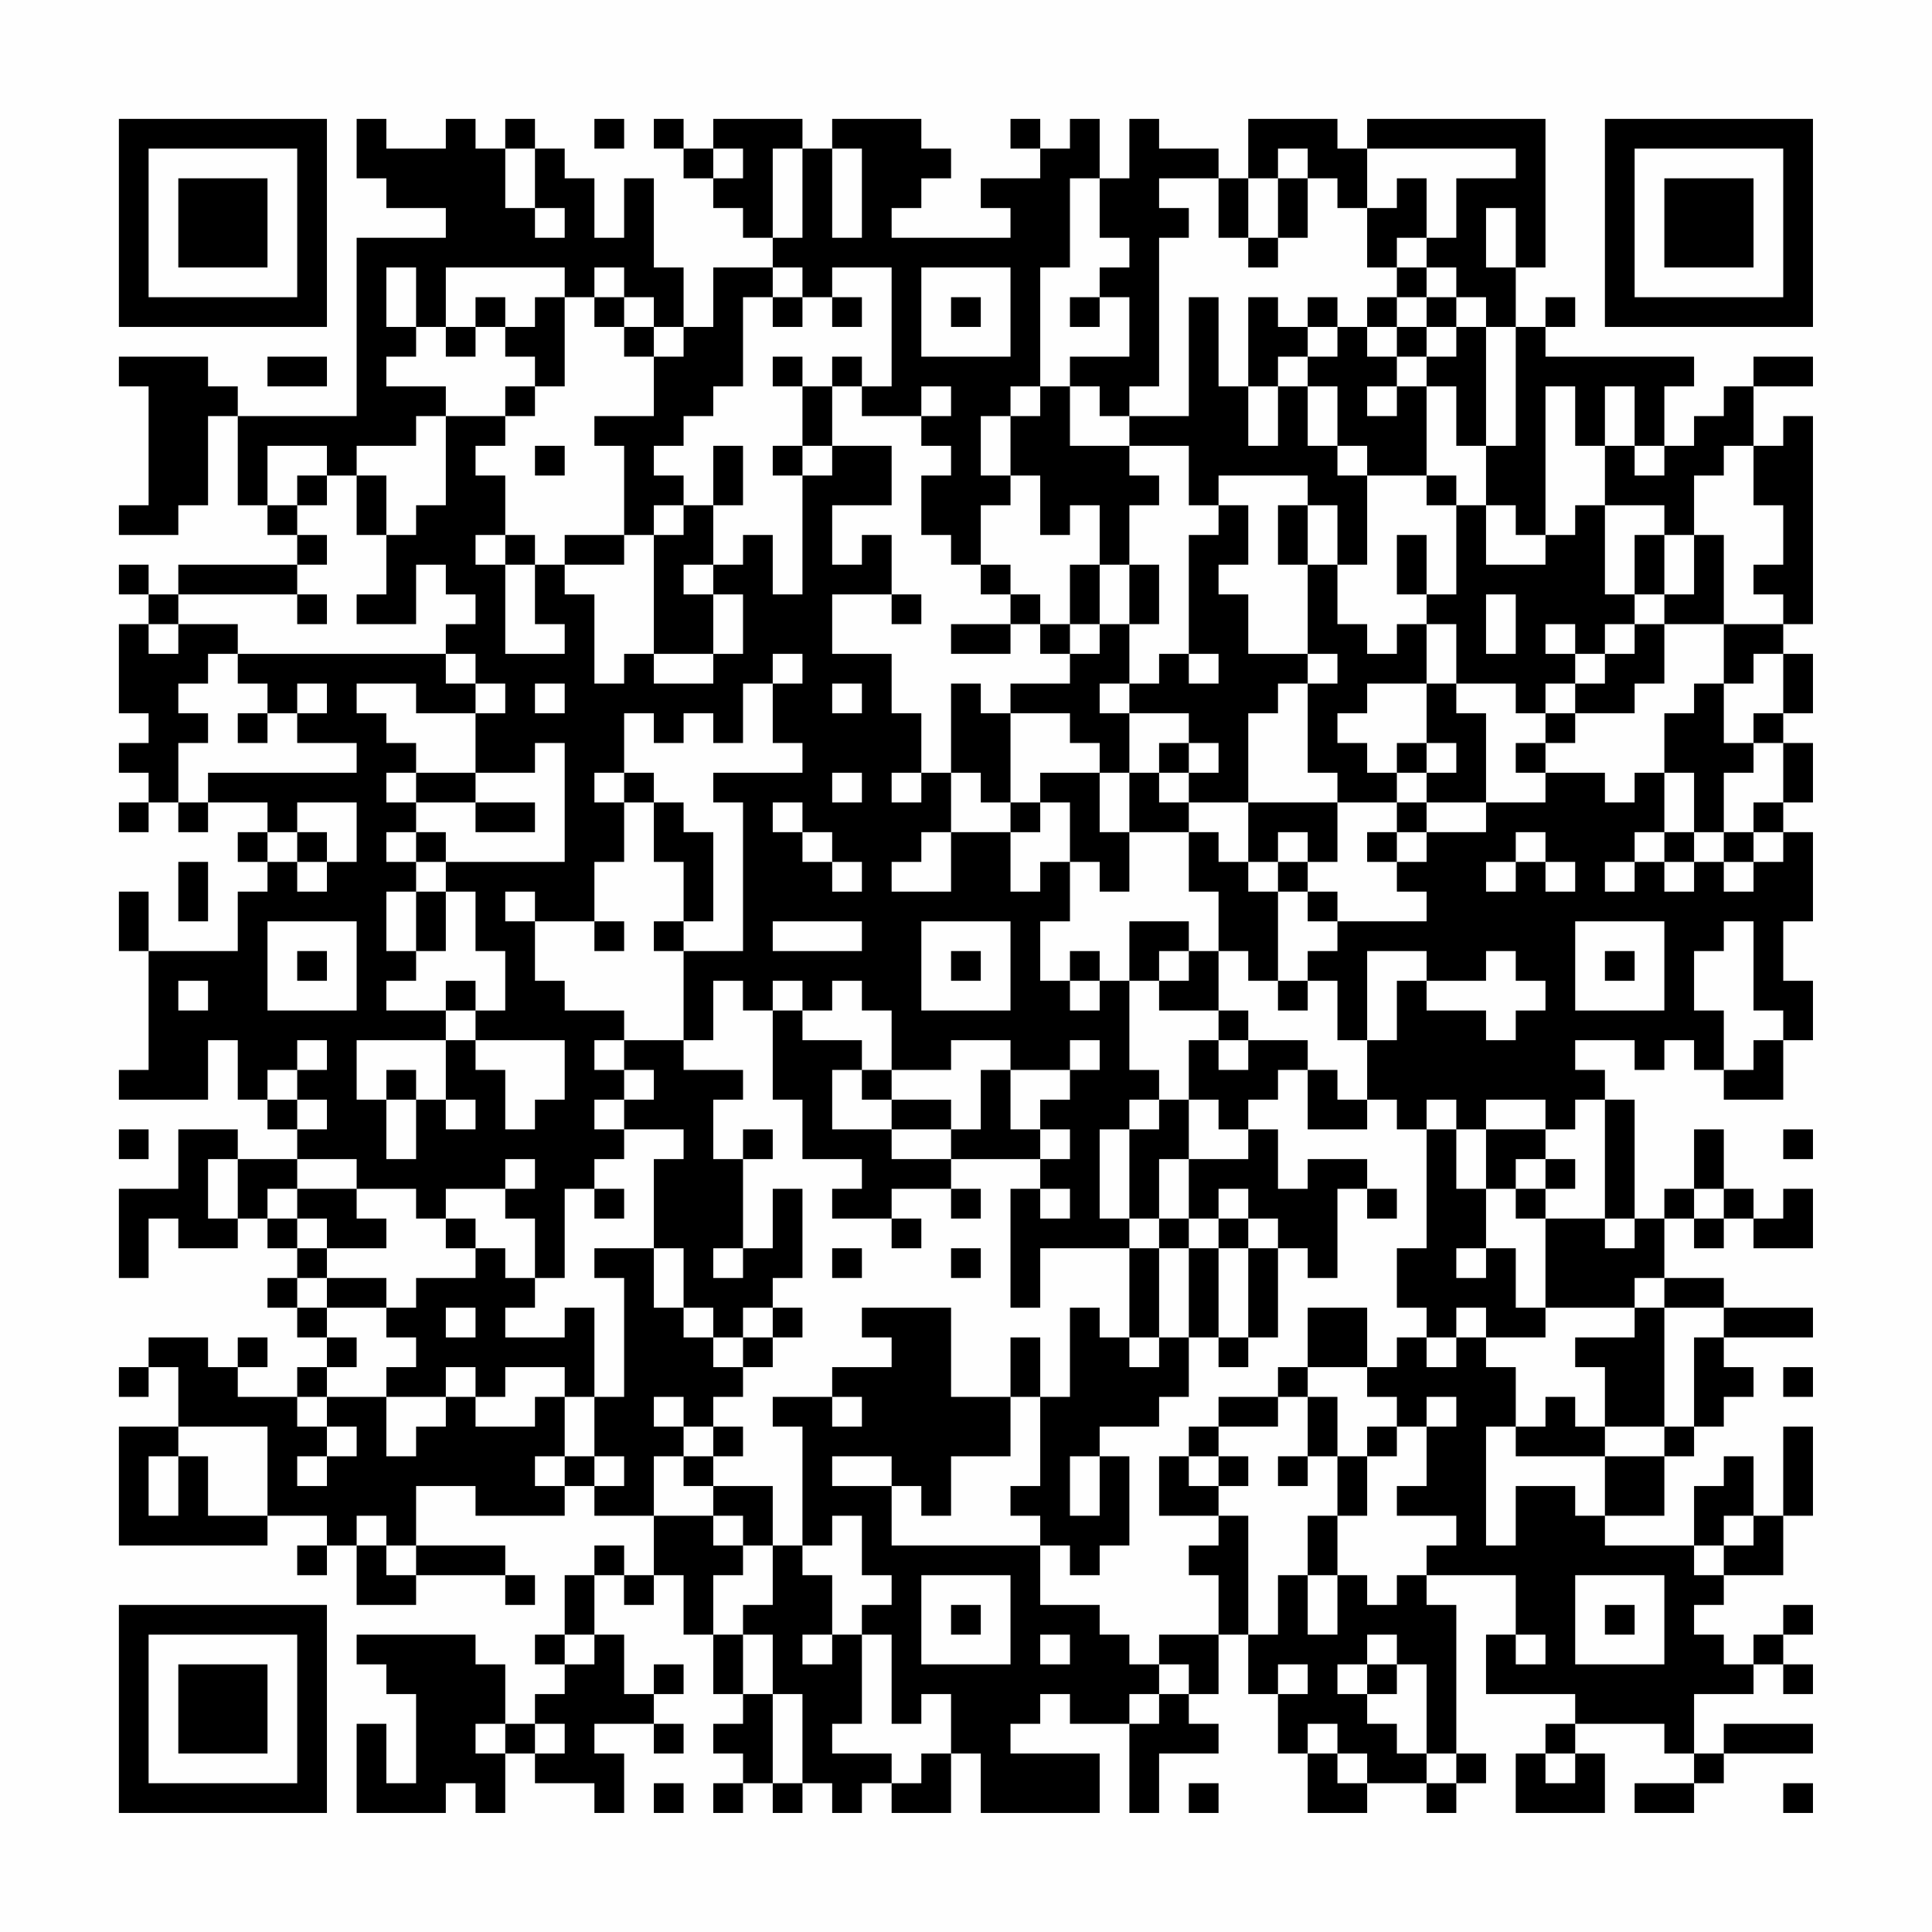 <?xml version="1.0" encoding="UTF-8"?>
<svg xmlns="http://www.w3.org/2000/svg" version="1.1" width="300" height="300" viewBox="0 0 300 300"><rect x="0" y="0" width="300" height="300" fill="#fefefe"/><g transform="scale(4.615)"><g transform="translate(4,4)"><path fill-rule="evenodd" d="M8 0L8 2L9 2L9 3L11 3L11 4L8 4L8 10L4 10L4 9L3 9L3 8L0 8L0 9L1 9L1 13L0 13L0 14L2 14L2 13L3 13L3 10L4 10L4 13L5 13L5 14L6 14L6 15L2 15L2 16L1 16L1 15L0 15L0 16L1 16L1 17L0 17L0 20L1 20L1 21L0 21L0 22L1 22L1 23L0 23L0 24L1 24L1 23L2 23L2 24L3 24L3 23L5 23L5 24L4 24L4 25L5 25L5 26L4 26L4 28L1 28L1 26L0 26L0 28L1 28L1 32L0 32L0 33L3 33L3 31L4 31L4 33L5 33L5 34L6 34L6 35L4 35L4 34L2 34L2 36L0 36L0 39L1 39L1 37L2 37L2 38L4 38L4 37L5 37L5 38L6 38L6 39L5 39L5 40L6 40L6 41L7 41L7 42L6 42L6 43L4 43L4 42L5 42L5 41L4 41L4 42L3 42L3 41L1 41L1 42L0 42L0 43L1 43L1 42L2 42L2 44L0 44L0 48L5 48L5 47L7 47L7 48L6 48L6 49L7 49L7 48L8 48L8 50L10 50L10 49L13 49L13 50L14 50L14 49L13 49L13 48L10 48L10 46L12 46L12 47L15 47L15 46L16 46L16 47L18 47L18 49L17 49L17 48L16 48L16 49L15 49L15 51L14 51L14 52L15 52L15 53L14 53L14 54L13 54L13 52L12 52L12 51L8 51L8 52L9 52L9 53L10 53L10 56L9 56L9 54L8 54L8 57L11 57L11 56L12 56L12 57L13 57L13 55L14 55L14 56L16 56L16 57L17 57L17 55L16 55L16 54L18 54L18 55L19 55L19 54L18 54L18 53L19 53L19 52L18 52L18 53L17 53L17 51L16 51L16 49L17 49L17 50L18 50L18 49L19 49L19 51L20 51L20 53L21 53L21 54L20 54L20 55L21 55L21 56L20 56L20 57L21 57L21 56L22 56L22 57L23 57L23 56L24 56L24 57L25 57L25 56L26 56L26 57L28 57L28 55L29 55L29 57L33 57L33 55L30 55L30 54L31 54L31 53L32 53L32 54L34 54L34 57L35 57L35 55L37 55L37 54L36 54L36 53L37 53L37 51L38 51L38 53L39 53L39 55L40 55L40 57L42 57L42 56L44 56L44 57L45 57L45 56L46 56L46 55L45 55L45 50L44 50L44 49L47 49L47 51L46 51L46 53L49 53L49 54L48 54L48 55L47 55L47 57L50 57L50 55L49 55L49 54L52 54L52 55L53 55L53 56L51 56L51 57L53 57L53 56L54 56L54 55L57 55L57 54L54 54L54 55L53 55L53 53L55 53L55 52L56 52L56 53L57 53L57 52L56 52L56 51L57 51L57 50L56 50L56 51L55 51L55 52L54 52L54 51L53 51L53 50L54 50L54 49L56 49L56 47L57 47L57 44L56 44L56 47L55 47L55 45L54 45L54 46L53 46L53 48L50 48L50 47L52 47L52 45L53 45L53 44L54 44L54 43L55 43L55 42L54 42L54 41L57 41L57 40L54 40L54 39L52 39L52 37L53 37L53 38L54 38L54 37L55 37L55 38L57 38L57 36L56 36L56 37L55 37L55 36L54 36L54 34L53 34L53 36L52 36L52 37L51 37L51 33L50 33L50 32L49 32L49 31L51 31L51 32L52 32L52 31L53 31L53 32L54 32L54 33L56 33L56 31L57 31L57 29L56 29L56 27L57 27L57 24L56 24L56 23L57 23L57 21L56 21L56 20L57 20L57 18L56 18L56 17L57 17L57 10L56 10L56 11L55 11L55 9L57 9L57 8L55 8L55 9L54 9L54 10L53 10L53 11L52 11L52 9L53 9L53 8L48 8L48 7L49 7L49 6L48 6L48 7L47 7L47 5L48 5L48 0L42 0L42 1L41 1L41 0L38 0L38 2L37 2L37 1L35 1L35 0L34 0L34 2L33 2L33 0L32 0L32 1L31 1L31 0L30 0L30 1L31 1L31 2L29 2L29 3L30 3L30 4L26 4L26 3L27 3L27 2L28 2L28 1L27 1L27 0L24 0L24 1L23 1L23 0L20 0L20 1L19 1L19 0L18 0L18 1L19 1L19 2L20 2L20 3L21 3L21 4L22 4L22 5L20 5L20 7L19 7L19 5L18 5L18 2L17 2L17 4L16 4L16 2L15 2L15 1L14 1L14 0L13 0L13 1L12 1L12 0L11 0L11 1L9 1L9 0ZM16 0L16 1L17 1L17 0ZM13 1L13 3L14 3L14 4L15 4L15 3L14 3L14 1ZM20 1L20 2L21 2L21 1ZM22 1L22 4L23 4L23 1ZM24 1L24 4L25 4L25 1ZM39 1L39 2L38 2L38 4L37 4L37 2L35 2L35 3L36 3L36 4L35 4L35 9L34 9L34 10L33 10L33 9L32 9L32 8L34 8L34 6L33 6L33 5L34 5L34 4L33 4L33 2L32 2L32 5L31 5L31 9L30 9L30 10L29 10L29 12L30 12L30 13L29 13L29 15L28 15L28 14L27 14L27 12L28 12L28 11L27 11L27 10L28 10L28 9L27 9L27 10L25 10L25 9L26 9L26 5L24 5L24 6L23 6L23 5L22 5L22 6L21 6L21 9L20 9L20 10L19 10L19 11L18 11L18 12L19 12L19 13L18 13L18 14L17 14L17 11L16 11L16 10L18 10L18 8L19 8L19 7L18 7L18 6L17 6L17 5L16 5L16 6L15 6L15 5L11 5L11 7L10 7L10 5L9 5L9 7L10 7L10 8L9 8L9 9L11 9L11 10L10 10L10 11L8 11L8 12L7 12L7 11L5 11L5 13L6 13L6 14L7 14L7 15L6 15L6 16L2 16L2 17L1 17L1 18L2 18L2 17L4 17L4 18L3 18L3 19L2 19L2 20L3 20L3 21L2 21L2 23L3 23L3 22L8 22L8 21L6 21L6 20L7 20L7 19L6 19L6 20L5 20L5 19L4 19L4 18L11 18L11 19L12 19L12 20L10 20L10 19L8 19L8 20L9 20L9 21L10 21L10 22L9 22L9 23L10 23L10 24L9 24L9 25L10 25L10 26L9 26L9 28L10 28L10 29L9 29L9 30L11 30L11 31L8 31L8 33L9 33L9 35L10 35L10 33L11 33L11 34L12 34L12 33L11 33L11 31L12 31L12 32L13 32L13 34L14 34L14 33L15 33L15 31L12 31L12 30L13 30L13 28L12 28L12 26L11 26L11 25L15 25L15 21L14 21L14 22L12 22L12 20L13 20L13 19L12 19L12 18L11 18L11 17L12 17L12 16L11 16L11 15L10 15L10 17L8 17L8 16L9 16L9 14L10 14L10 13L11 13L11 10L13 10L13 11L12 11L12 12L13 12L13 14L12 14L12 15L13 15L13 18L15 18L15 17L14 17L14 15L15 15L15 16L16 16L16 19L17 19L17 18L18 18L18 19L20 19L20 18L21 18L21 16L20 16L20 15L21 15L21 14L22 14L22 16L23 16L23 12L24 12L24 11L26 11L26 13L24 13L24 15L25 15L25 14L26 14L26 16L24 16L24 18L26 18L26 20L27 20L27 22L26 22L26 23L27 23L27 22L28 22L28 24L27 24L27 25L26 25L26 26L28 26L28 24L30 24L30 26L31 26L31 25L32 25L32 27L31 27L31 29L32 29L32 30L33 30L33 29L34 29L34 32L35 32L35 33L34 33L34 34L33 34L33 37L34 37L34 38L31 38L31 40L30 40L30 36L31 36L31 37L32 37L32 36L31 36L31 35L32 35L32 34L31 34L31 33L32 33L32 32L33 32L33 31L32 31L32 32L30 32L30 31L28 31L28 32L26 32L26 30L25 30L25 29L24 29L24 30L23 30L23 29L22 29L22 30L21 30L21 29L20 29L20 31L19 31L19 28L21 28L21 23L20 23L20 22L23 22L23 21L22 21L22 19L23 19L23 18L22 18L22 19L21 19L21 21L20 21L20 20L19 20L19 21L18 21L18 20L17 20L17 22L16 22L16 23L17 23L17 25L16 25L16 27L14 27L14 26L13 26L13 27L14 27L14 29L15 29L15 30L17 30L17 31L16 31L16 32L17 32L17 33L16 33L16 34L17 34L17 35L16 35L16 36L15 36L15 39L14 39L14 37L13 37L13 36L14 36L14 35L13 35L13 36L11 36L11 37L10 37L10 36L8 36L8 35L6 35L6 36L5 36L5 37L6 37L6 38L7 38L7 39L6 39L6 40L7 40L7 41L8 41L8 42L7 42L7 43L6 43L6 44L7 44L7 45L6 45L6 46L7 46L7 45L8 45L8 44L7 44L7 43L9 43L9 45L10 45L10 44L11 44L11 43L12 43L12 44L14 44L14 43L15 43L15 45L14 45L14 46L15 46L15 45L16 45L16 46L17 46L17 45L16 45L16 43L17 43L17 39L16 39L16 38L18 38L18 40L19 40L19 41L20 41L20 42L21 42L21 43L20 43L20 44L19 44L19 43L18 43L18 44L19 44L19 45L18 45L18 47L20 47L20 48L21 48L21 49L20 49L20 51L21 51L21 53L22 53L22 56L23 56L23 53L22 53L22 51L21 51L21 50L22 50L22 48L23 48L23 49L24 49L24 51L23 51L23 52L24 52L24 51L25 51L25 54L24 54L24 55L26 55L26 56L27 56L27 55L28 55L28 53L27 53L27 54L26 54L26 51L25 51L25 50L26 50L26 49L25 49L25 47L24 47L24 48L23 48L23 44L22 44L22 43L24 43L24 44L25 44L25 43L24 43L24 42L26 42L26 41L25 41L25 40L28 40L28 43L30 43L30 45L28 45L28 47L27 47L27 46L26 46L26 45L24 45L24 46L26 46L26 48L31 48L31 50L33 50L33 51L34 51L34 52L35 52L35 53L34 53L34 54L35 54L35 53L36 53L36 52L35 52L35 51L37 51L37 49L36 49L36 48L37 48L37 47L38 47L38 51L39 51L39 49L40 49L40 51L41 51L41 49L42 49L42 50L43 50L43 49L44 49L44 48L45 48L45 47L43 47L43 46L44 46L44 44L45 44L45 43L44 43L44 44L43 44L43 43L42 43L42 42L43 42L43 41L44 41L44 42L45 42L45 41L46 41L46 42L47 42L47 44L46 44L46 48L47 48L47 46L49 46L49 47L50 47L50 45L52 45L52 44L53 44L53 41L54 41L54 40L52 40L52 39L51 39L51 40L48 40L48 37L50 37L50 38L51 38L51 37L50 37L50 33L49 33L49 34L48 34L48 33L46 33L46 34L45 34L45 33L44 33L44 34L43 34L43 33L42 33L42 31L43 31L43 29L44 29L44 30L46 30L46 31L47 31L47 30L48 30L48 29L47 29L47 28L46 28L46 29L44 29L44 28L42 28L42 31L41 31L41 29L40 29L40 28L41 28L41 27L44 27L44 26L43 26L43 25L44 25L44 24L46 24L46 23L48 23L48 22L50 22L50 23L51 23L51 22L52 22L52 24L51 24L51 25L50 25L50 26L51 26L51 25L52 25L52 26L53 26L53 25L54 25L54 26L55 26L55 25L56 25L56 24L55 24L55 23L56 23L56 21L55 21L55 20L56 20L56 18L55 18L55 19L54 19L54 17L56 17L56 16L55 16L55 15L56 15L56 13L55 13L55 11L54 11L54 12L53 12L53 14L52 14L52 13L50 13L50 11L51 11L51 12L52 12L52 11L51 11L51 9L50 9L50 11L49 11L49 9L48 9L48 14L47 14L47 13L46 13L46 11L47 11L47 7L46 7L46 6L45 6L45 5L44 5L44 4L45 4L45 2L47 2L47 1L42 1L42 3L41 3L41 2L40 2L40 1ZM39 2L39 4L38 4L38 5L39 5L39 4L40 4L40 2ZM43 2L43 3L42 3L42 5L43 5L43 6L42 6L42 7L41 7L41 6L40 6L40 7L39 7L39 6L38 6L38 9L37 9L37 6L36 6L36 10L34 10L34 11L32 11L32 9L31 9L31 10L30 10L30 12L31 12L31 14L32 14L32 13L33 13L33 15L32 15L32 17L31 17L31 16L30 16L30 15L29 15L29 16L30 16L30 17L28 17L28 18L30 18L30 17L31 17L31 18L32 18L32 19L30 19L30 20L29 20L29 19L28 19L28 22L29 22L29 23L30 23L30 24L31 24L31 23L32 23L32 25L33 25L33 26L34 26L34 24L36 24L36 26L37 26L37 28L36 28L36 27L34 27L34 29L35 29L35 30L37 30L37 31L36 31L36 33L35 33L35 34L34 34L34 37L35 37L35 38L34 38L34 41L33 41L33 40L32 40L32 43L31 43L31 41L30 41L30 43L31 43L31 46L30 46L30 47L31 47L31 48L32 48L32 49L33 49L33 48L34 48L34 45L33 45L33 44L35 44L35 43L36 43L36 41L37 41L37 42L38 42L38 41L39 41L39 38L40 38L40 39L41 39L41 36L42 36L42 37L43 37L43 36L42 36L42 35L40 35L40 36L39 36L39 34L38 34L38 33L39 33L39 32L40 32L40 34L42 34L42 33L41 33L41 32L40 32L40 31L38 31L38 30L37 30L37 28L38 28L38 29L39 29L39 30L40 30L40 29L39 29L39 26L40 26L40 27L41 27L41 26L40 26L40 25L41 25L41 23L43 23L43 24L42 24L42 25L43 25L43 24L44 24L44 23L46 23L46 20L45 20L45 19L47 19L47 20L48 20L48 21L47 21L47 22L48 22L48 21L49 21L49 20L51 20L51 19L52 19L52 17L54 17L54 14L53 14L53 16L52 16L52 14L51 14L51 16L50 16L50 13L49 13L49 14L48 14L48 15L46 15L46 13L45 13L45 12L44 12L44 9L45 9L45 11L46 11L46 7L45 7L45 6L44 6L44 5L43 5L43 4L44 4L44 2ZM46 3L46 5L47 5L47 3ZM27 5L27 8L30 8L30 5ZM12 6L12 7L11 7L11 8L12 8L12 7L13 7L13 8L14 8L14 9L13 9L13 10L14 10L14 9L15 9L15 6L14 6L14 7L13 7L13 6ZM16 6L16 7L17 7L17 8L18 8L18 7L17 7L17 6ZM22 6L22 7L23 7L23 6ZM24 6L24 7L25 7L25 6ZM28 6L28 7L29 7L29 6ZM32 6L32 7L33 7L33 6ZM43 6L43 7L42 7L42 8L43 8L43 9L42 9L42 10L43 10L43 9L44 9L44 8L45 8L45 7L44 7L44 6ZM40 7L40 8L39 8L39 9L38 9L38 11L39 11L39 9L40 9L40 11L41 11L41 12L42 12L42 15L41 15L41 13L40 13L40 12L37 12L37 13L36 13L36 11L34 11L34 12L35 12L35 13L34 13L34 15L33 15L33 17L32 17L32 18L33 18L33 17L34 17L34 19L33 19L33 20L34 20L34 22L33 22L33 21L32 21L32 20L30 20L30 23L31 23L31 22L33 22L33 24L34 24L34 22L35 22L35 23L36 23L36 24L37 24L37 25L38 25L38 26L39 26L39 25L40 25L40 24L39 24L39 25L38 25L38 23L41 23L41 22L40 22L40 19L41 19L41 18L40 18L40 15L41 15L41 17L42 17L42 18L43 18L43 17L44 17L44 19L42 19L42 20L41 20L41 21L42 21L42 22L43 22L43 23L44 23L44 22L45 22L45 21L44 21L44 19L45 19L45 17L44 17L44 16L45 16L45 13L44 13L44 12L42 12L42 11L41 11L41 9L40 9L40 8L41 8L41 7ZM43 7L43 8L44 8L44 7ZM5 8L5 9L7 9L7 8ZM22 8L22 9L23 9L23 11L22 11L22 12L23 12L23 11L24 11L24 9L25 9L25 8L24 8L24 9L23 9L23 8ZM14 11L14 12L15 12L15 11ZM20 11L20 13L19 13L19 14L18 14L18 18L20 18L20 16L19 16L19 15L20 15L20 13L21 13L21 11ZM6 12L6 13L7 13L7 12ZM8 12L8 14L9 14L9 12ZM37 13L37 14L36 14L36 18L35 18L35 19L34 19L34 20L36 20L36 21L35 21L35 22L36 22L36 23L38 23L38 20L39 20L39 19L40 19L40 18L38 18L38 16L37 16L37 15L38 15L38 13ZM39 13L39 15L40 15L40 13ZM13 14L13 15L14 15L14 14ZM15 14L15 15L17 15L17 14ZM43 14L43 16L44 16L44 14ZM34 15L34 17L35 17L35 15ZM6 16L6 17L7 17L7 16ZM26 16L26 17L27 17L27 16ZM46 16L46 18L47 18L47 16ZM51 16L51 17L50 17L50 18L49 18L49 17L48 17L48 18L49 18L49 19L48 19L48 20L49 20L49 19L50 19L50 18L51 18L51 17L52 17L52 16ZM36 18L36 19L37 19L37 18ZM14 19L14 20L15 20L15 19ZM24 19L24 20L25 20L25 19ZM53 19L53 20L52 20L52 22L53 22L53 24L52 24L52 25L53 25L53 24L54 24L54 25L55 25L55 24L54 24L54 22L55 22L55 21L54 21L54 19ZM4 20L4 21L5 21L5 20ZM36 21L36 22L37 22L37 21ZM43 21L43 22L44 22L44 21ZM10 22L10 23L12 23L12 24L14 24L14 23L12 23L12 22ZM17 22L17 23L18 23L18 25L19 25L19 27L18 27L18 28L19 28L19 27L20 27L20 24L19 24L19 23L18 23L18 22ZM24 22L24 23L25 23L25 22ZM6 23L6 24L5 24L5 25L6 25L6 26L7 26L7 25L8 25L8 23ZM22 23L22 24L23 24L23 25L24 25L24 26L25 26L25 25L24 25L24 24L23 24L23 23ZM6 24L6 25L7 25L7 24ZM10 24L10 25L11 25L11 24ZM47 24L47 25L46 25L46 26L47 26L47 25L48 25L48 26L49 26L49 25L48 25L48 24ZM2 25L2 27L3 27L3 25ZM10 26L10 28L11 28L11 26ZM5 27L5 30L8 30L8 27ZM16 27L16 28L17 28L17 27ZM22 27L22 28L25 28L25 27ZM27 27L27 30L30 30L30 27ZM49 27L49 30L52 30L52 27ZM54 27L54 28L53 28L53 30L54 30L54 32L55 32L55 31L56 31L56 30L55 30L55 27ZM6 28L6 29L7 29L7 28ZM28 28L28 29L29 29L29 28ZM32 28L32 29L33 29L33 28ZM35 28L35 29L36 29L36 28ZM50 28L50 29L51 29L51 28ZM2 29L2 30L3 30L3 29ZM11 29L11 30L12 30L12 29ZM22 30L22 33L23 33L23 35L25 35L25 36L24 36L24 37L26 37L26 38L27 38L27 37L26 37L26 36L28 36L28 37L29 37L29 36L28 36L28 35L31 35L31 34L30 34L30 32L29 32L29 34L28 34L28 33L26 33L26 32L25 32L25 31L23 31L23 30ZM6 31L6 32L5 32L5 33L6 33L6 34L7 34L7 33L6 33L6 32L7 32L7 31ZM17 31L17 32L18 32L18 33L17 33L17 34L19 34L19 35L18 35L18 38L19 38L19 40L20 40L20 41L21 41L21 42L22 42L22 41L23 41L23 40L22 40L22 39L23 39L23 36L22 36L22 38L21 38L21 35L22 35L22 34L21 34L21 35L20 35L20 33L21 33L21 32L19 32L19 31ZM37 31L37 32L38 32L38 31ZM9 32L9 33L10 33L10 32ZM24 32L24 34L26 34L26 35L28 35L28 34L26 34L26 33L25 33L25 32ZM36 33L36 35L35 35L35 37L36 37L36 38L35 38L35 41L34 41L34 42L35 42L35 41L36 41L36 38L37 38L37 41L38 41L38 38L39 38L39 37L38 37L38 36L37 36L37 37L36 37L36 35L38 35L38 34L37 34L37 33ZM0 34L0 35L1 35L1 34ZM44 34L44 38L43 38L43 40L44 40L44 41L45 41L45 40L46 40L46 41L48 41L48 40L47 40L47 38L46 38L46 36L47 36L47 37L48 37L48 36L49 36L49 35L48 35L48 34L46 34L46 36L45 36L45 34ZM56 34L56 35L57 35L57 34ZM3 35L3 37L4 37L4 35ZM47 35L47 36L48 36L48 35ZM6 36L6 37L7 37L7 38L9 38L9 37L8 37L8 36ZM16 36L16 37L17 37L17 36ZM53 36L53 37L54 37L54 36ZM11 37L11 38L12 38L12 39L10 39L10 40L9 40L9 39L7 39L7 40L9 40L9 41L10 41L10 42L9 42L9 43L11 43L11 42L12 42L12 43L13 43L13 42L15 42L15 43L16 43L16 40L15 40L15 41L13 41L13 40L14 40L14 39L13 39L13 38L12 38L12 37ZM37 37L37 38L38 38L38 37ZM20 38L20 39L21 39L21 38ZM24 38L24 39L25 39L25 38ZM28 38L28 39L29 39L29 38ZM45 38L45 39L46 39L46 38ZM11 40L11 41L12 41L12 40ZM21 40L21 41L22 41L22 40ZM40 40L40 42L39 42L39 43L37 43L37 44L36 44L36 45L35 45L35 47L37 47L37 46L38 46L38 45L37 45L37 44L39 44L39 43L40 43L40 45L39 45L39 46L40 46L40 45L41 45L41 47L40 47L40 49L41 49L41 47L42 47L42 45L43 45L43 44L42 44L42 45L41 45L41 43L40 43L40 42L42 42L42 40ZM51 40L51 41L49 41L49 42L50 42L50 44L49 44L49 43L48 43L48 44L47 44L47 45L50 45L50 44L52 44L52 40ZM56 42L56 43L57 43L57 42ZM2 44L2 45L1 45L1 47L2 47L2 45L3 45L3 47L5 47L5 44ZM20 44L20 45L19 45L19 46L20 46L20 47L21 47L21 48L22 48L22 46L20 46L20 45L21 45L21 44ZM32 45L32 47L33 47L33 45ZM36 45L36 46L37 46L37 45ZM8 47L8 48L9 48L9 49L10 49L10 48L9 48L9 47ZM54 47L54 48L53 48L53 49L54 49L54 48L55 48L55 47ZM27 49L27 52L30 52L30 49ZM49 49L49 52L52 52L52 49ZM28 50L28 51L29 51L29 50ZM50 50L50 51L51 51L51 50ZM15 51L15 52L16 52L16 51ZM31 51L31 52L32 52L32 51ZM42 51L42 52L41 52L41 53L42 53L42 54L43 54L43 55L44 55L44 56L45 56L45 55L44 55L44 52L43 52L43 51ZM47 51L47 52L48 52L48 51ZM39 52L39 53L40 53L40 52ZM42 52L42 53L43 53L43 52ZM12 54L12 55L13 55L13 54ZM14 54L14 55L15 55L15 54ZM40 54L40 55L41 55L41 56L42 56L42 55L41 55L41 54ZM48 55L48 56L49 56L49 55ZM18 56L18 57L19 57L19 56ZM36 56L36 57L37 57L37 56ZM56 56L56 57L57 57L57 56ZM0 0L0 7L7 7L7 0ZM1 1L1 6L6 6L6 1ZM2 2L2 5L5 5L5 2ZM50 0L50 7L57 7L57 0ZM51 1L51 6L56 6L56 1ZM52 2L52 5L55 5L55 2ZM0 50L0 57L7 57L7 50ZM1 51L1 56L6 56L6 51ZM2 52L2 55L5 55L5 52Z" fill="#000000"/></g></g></svg>

